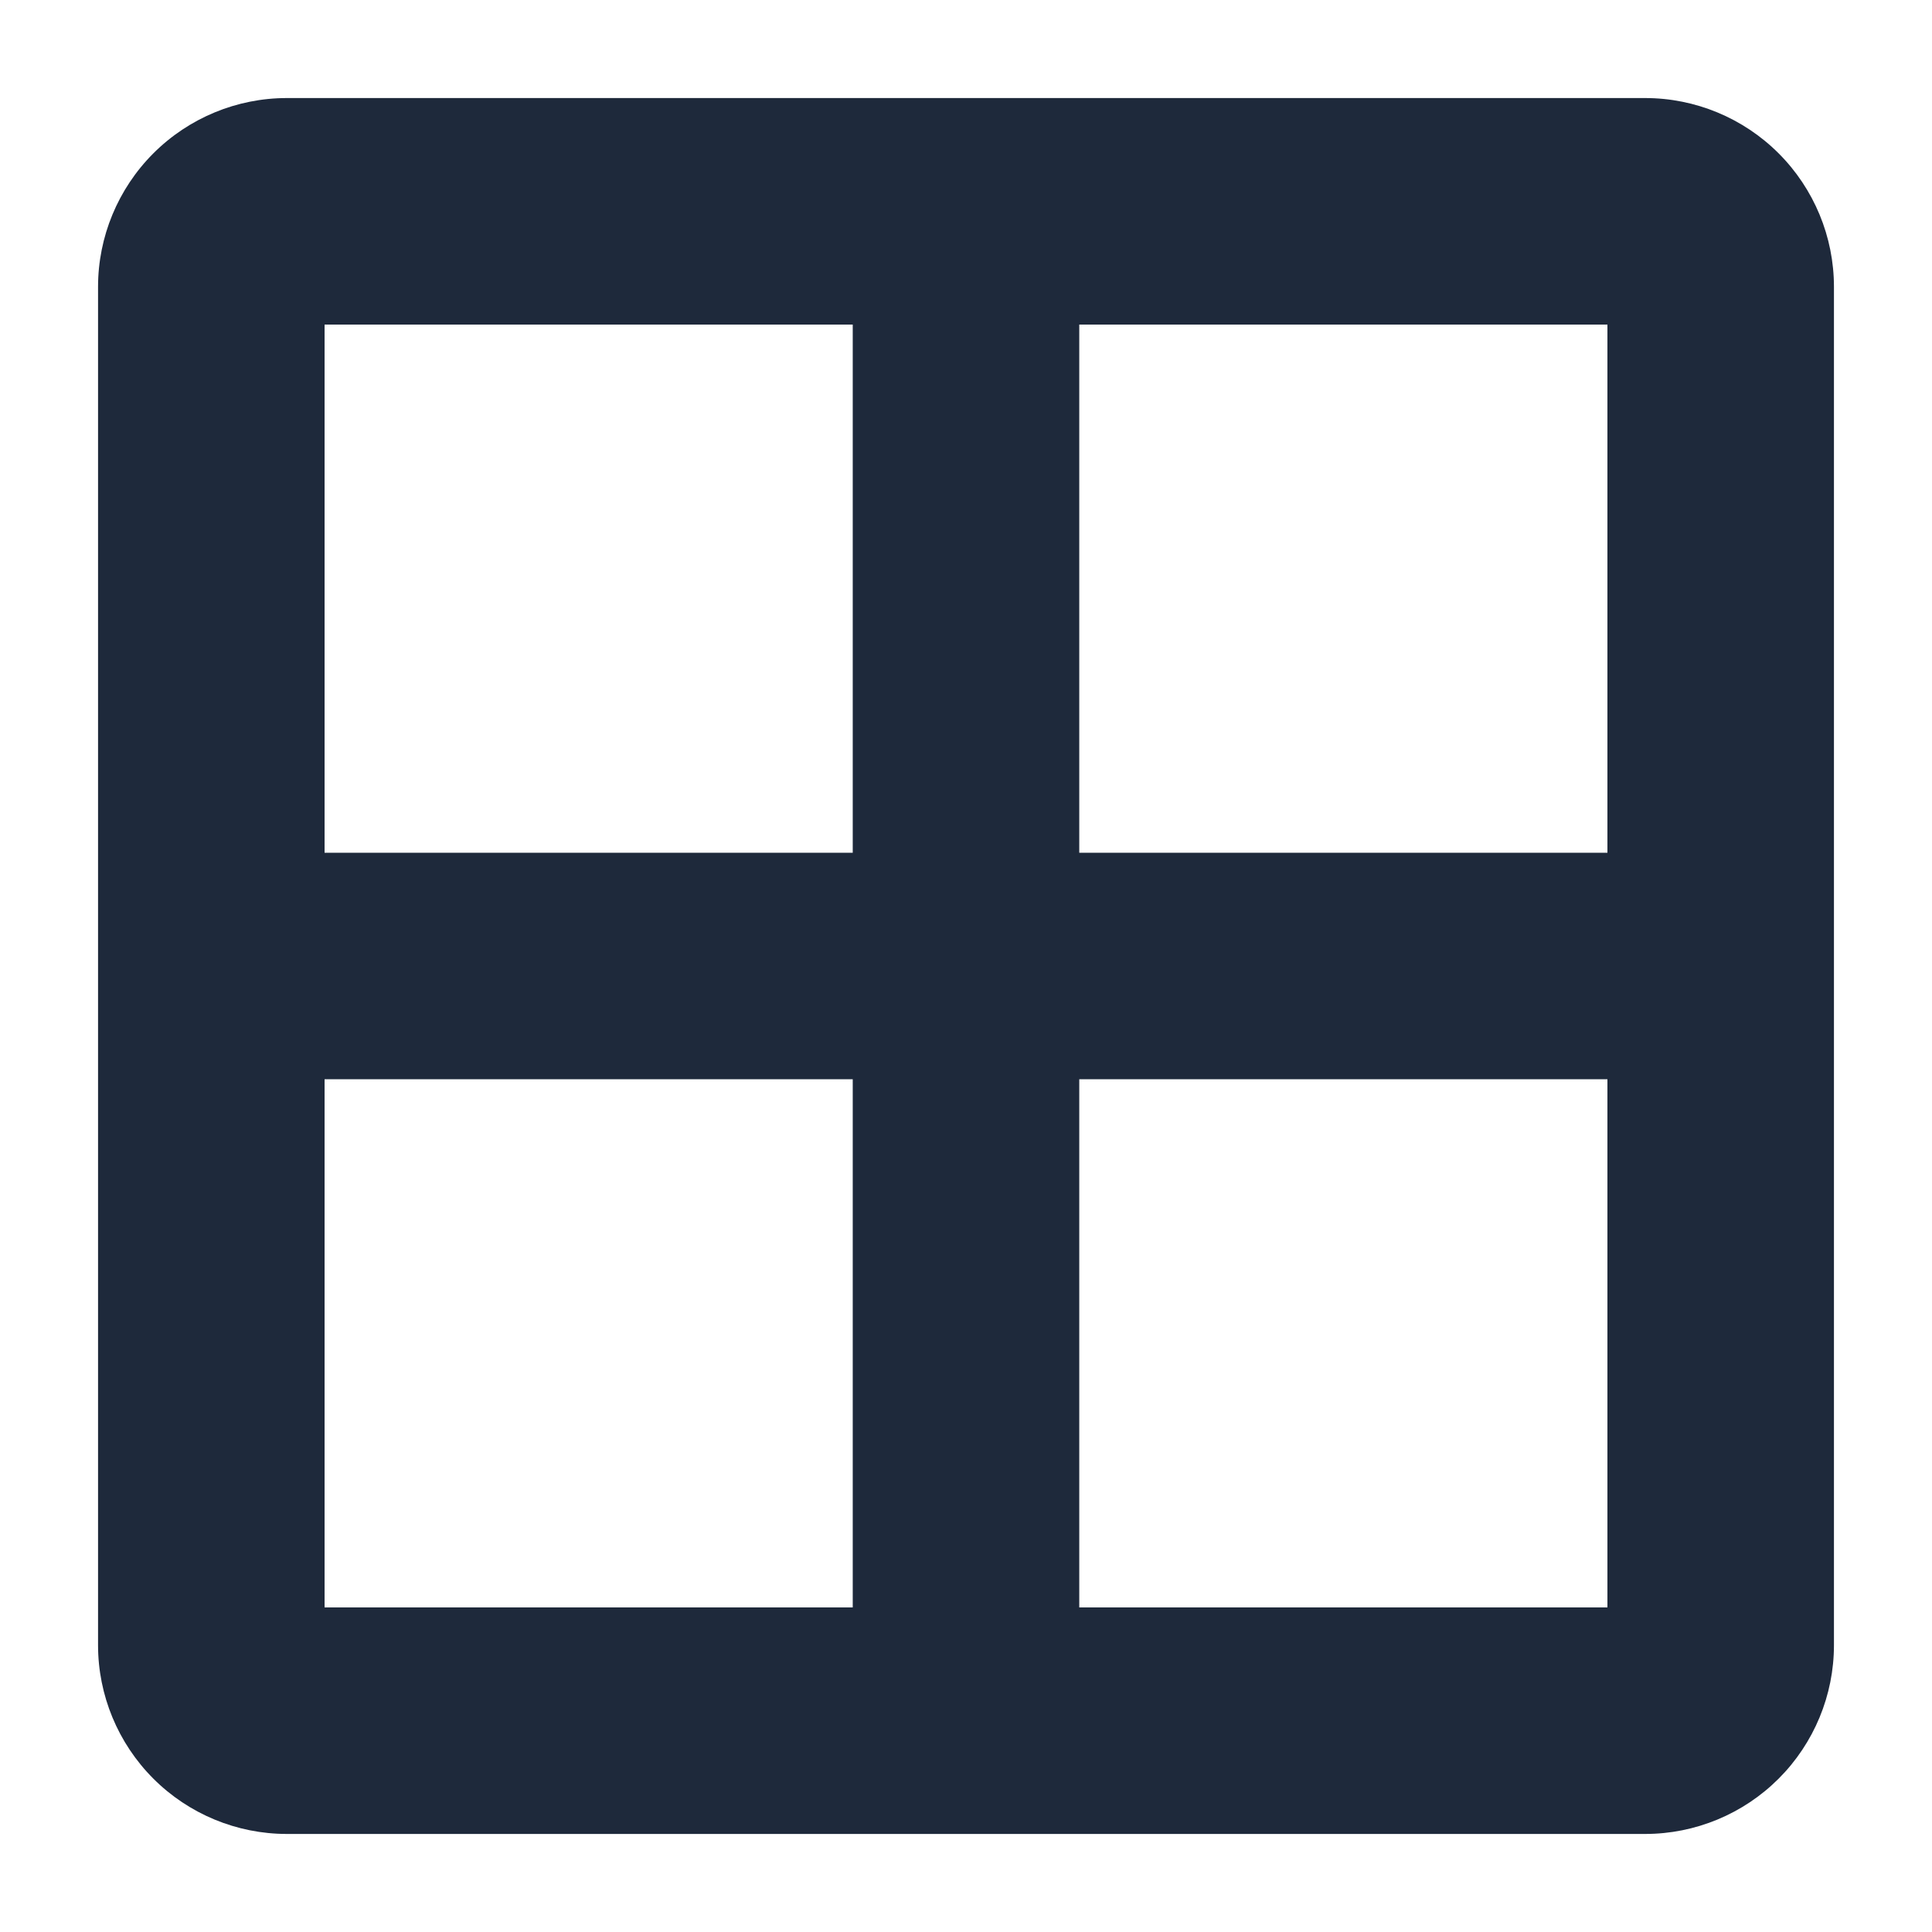 <svg width="16" height="16" viewBox="0 0 16 16" fill="none" xmlns="http://www.w3.org/2000/svg">
<path d="M13.625 0.812H2.375C1.961 0.812 1.563 0.977 1.27 1.27C0.977 1.563 0.812 1.961 0.812 2.375V13.625C0.812 14.039 0.977 14.437 1.27 14.73C1.563 15.023 1.961 15.188 2.375 15.188H13.625C14.039 15.188 14.437 15.023 14.73 14.73C15.023 14.437 15.188 14.039 15.188 13.625V2.375C15.188 1.961 15.023 1.563 14.73 1.27C14.437 0.977 14.039 0.812 13.625 0.812ZM13.312 7.062H8.938V2.688H13.312V7.062ZM7.062 2.688V7.062H2.688V2.688H7.062ZM2.688 8.938H7.062V13.312H2.688V8.938ZM8.938 13.312V8.938H13.312V13.312H8.938Z" fill="#1E293B"/>
</svg>
